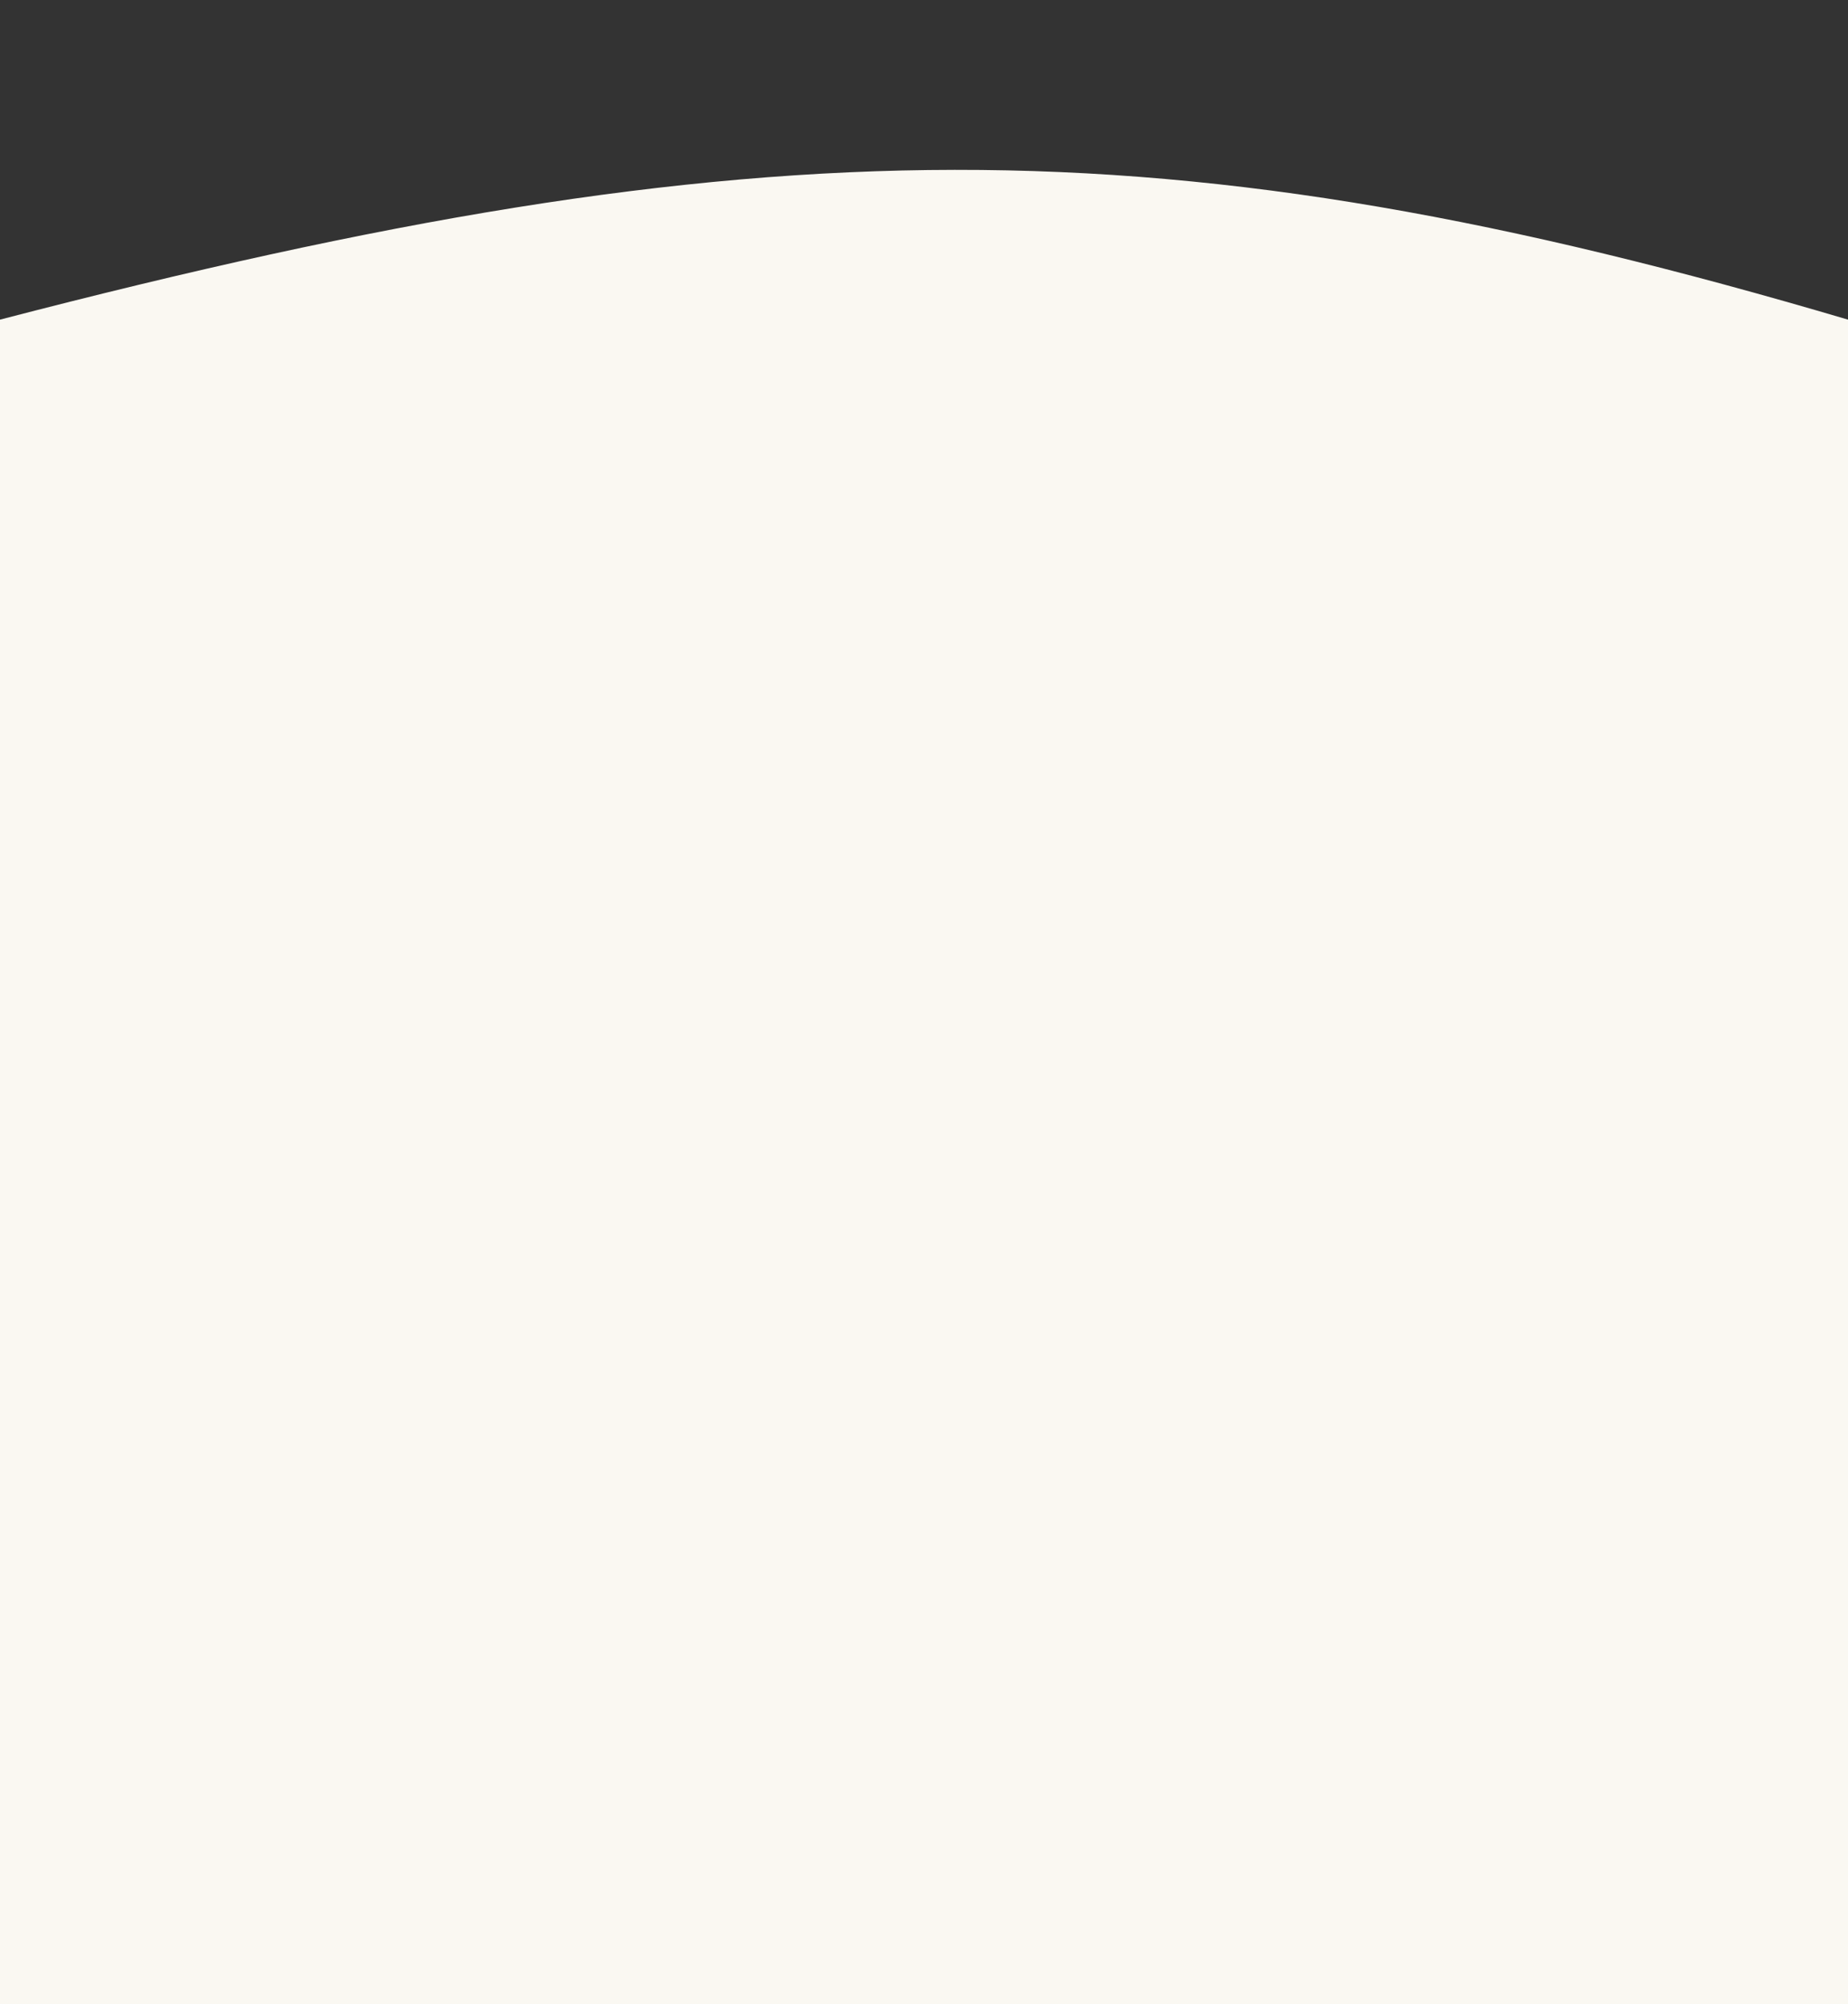 <svg width="428" height="464" viewBox="0 0 428 464" fill="none" xmlns="http://www.w3.org/2000/svg">
<rect x="0" y="0" width="428" height="464" fill="#333333" stroke="none"/>
<path d="M0 74C176.568 28.084 270.4 27.448 428 74V464H0V74Z" fill="#FAF8F2"/>
</svg>
